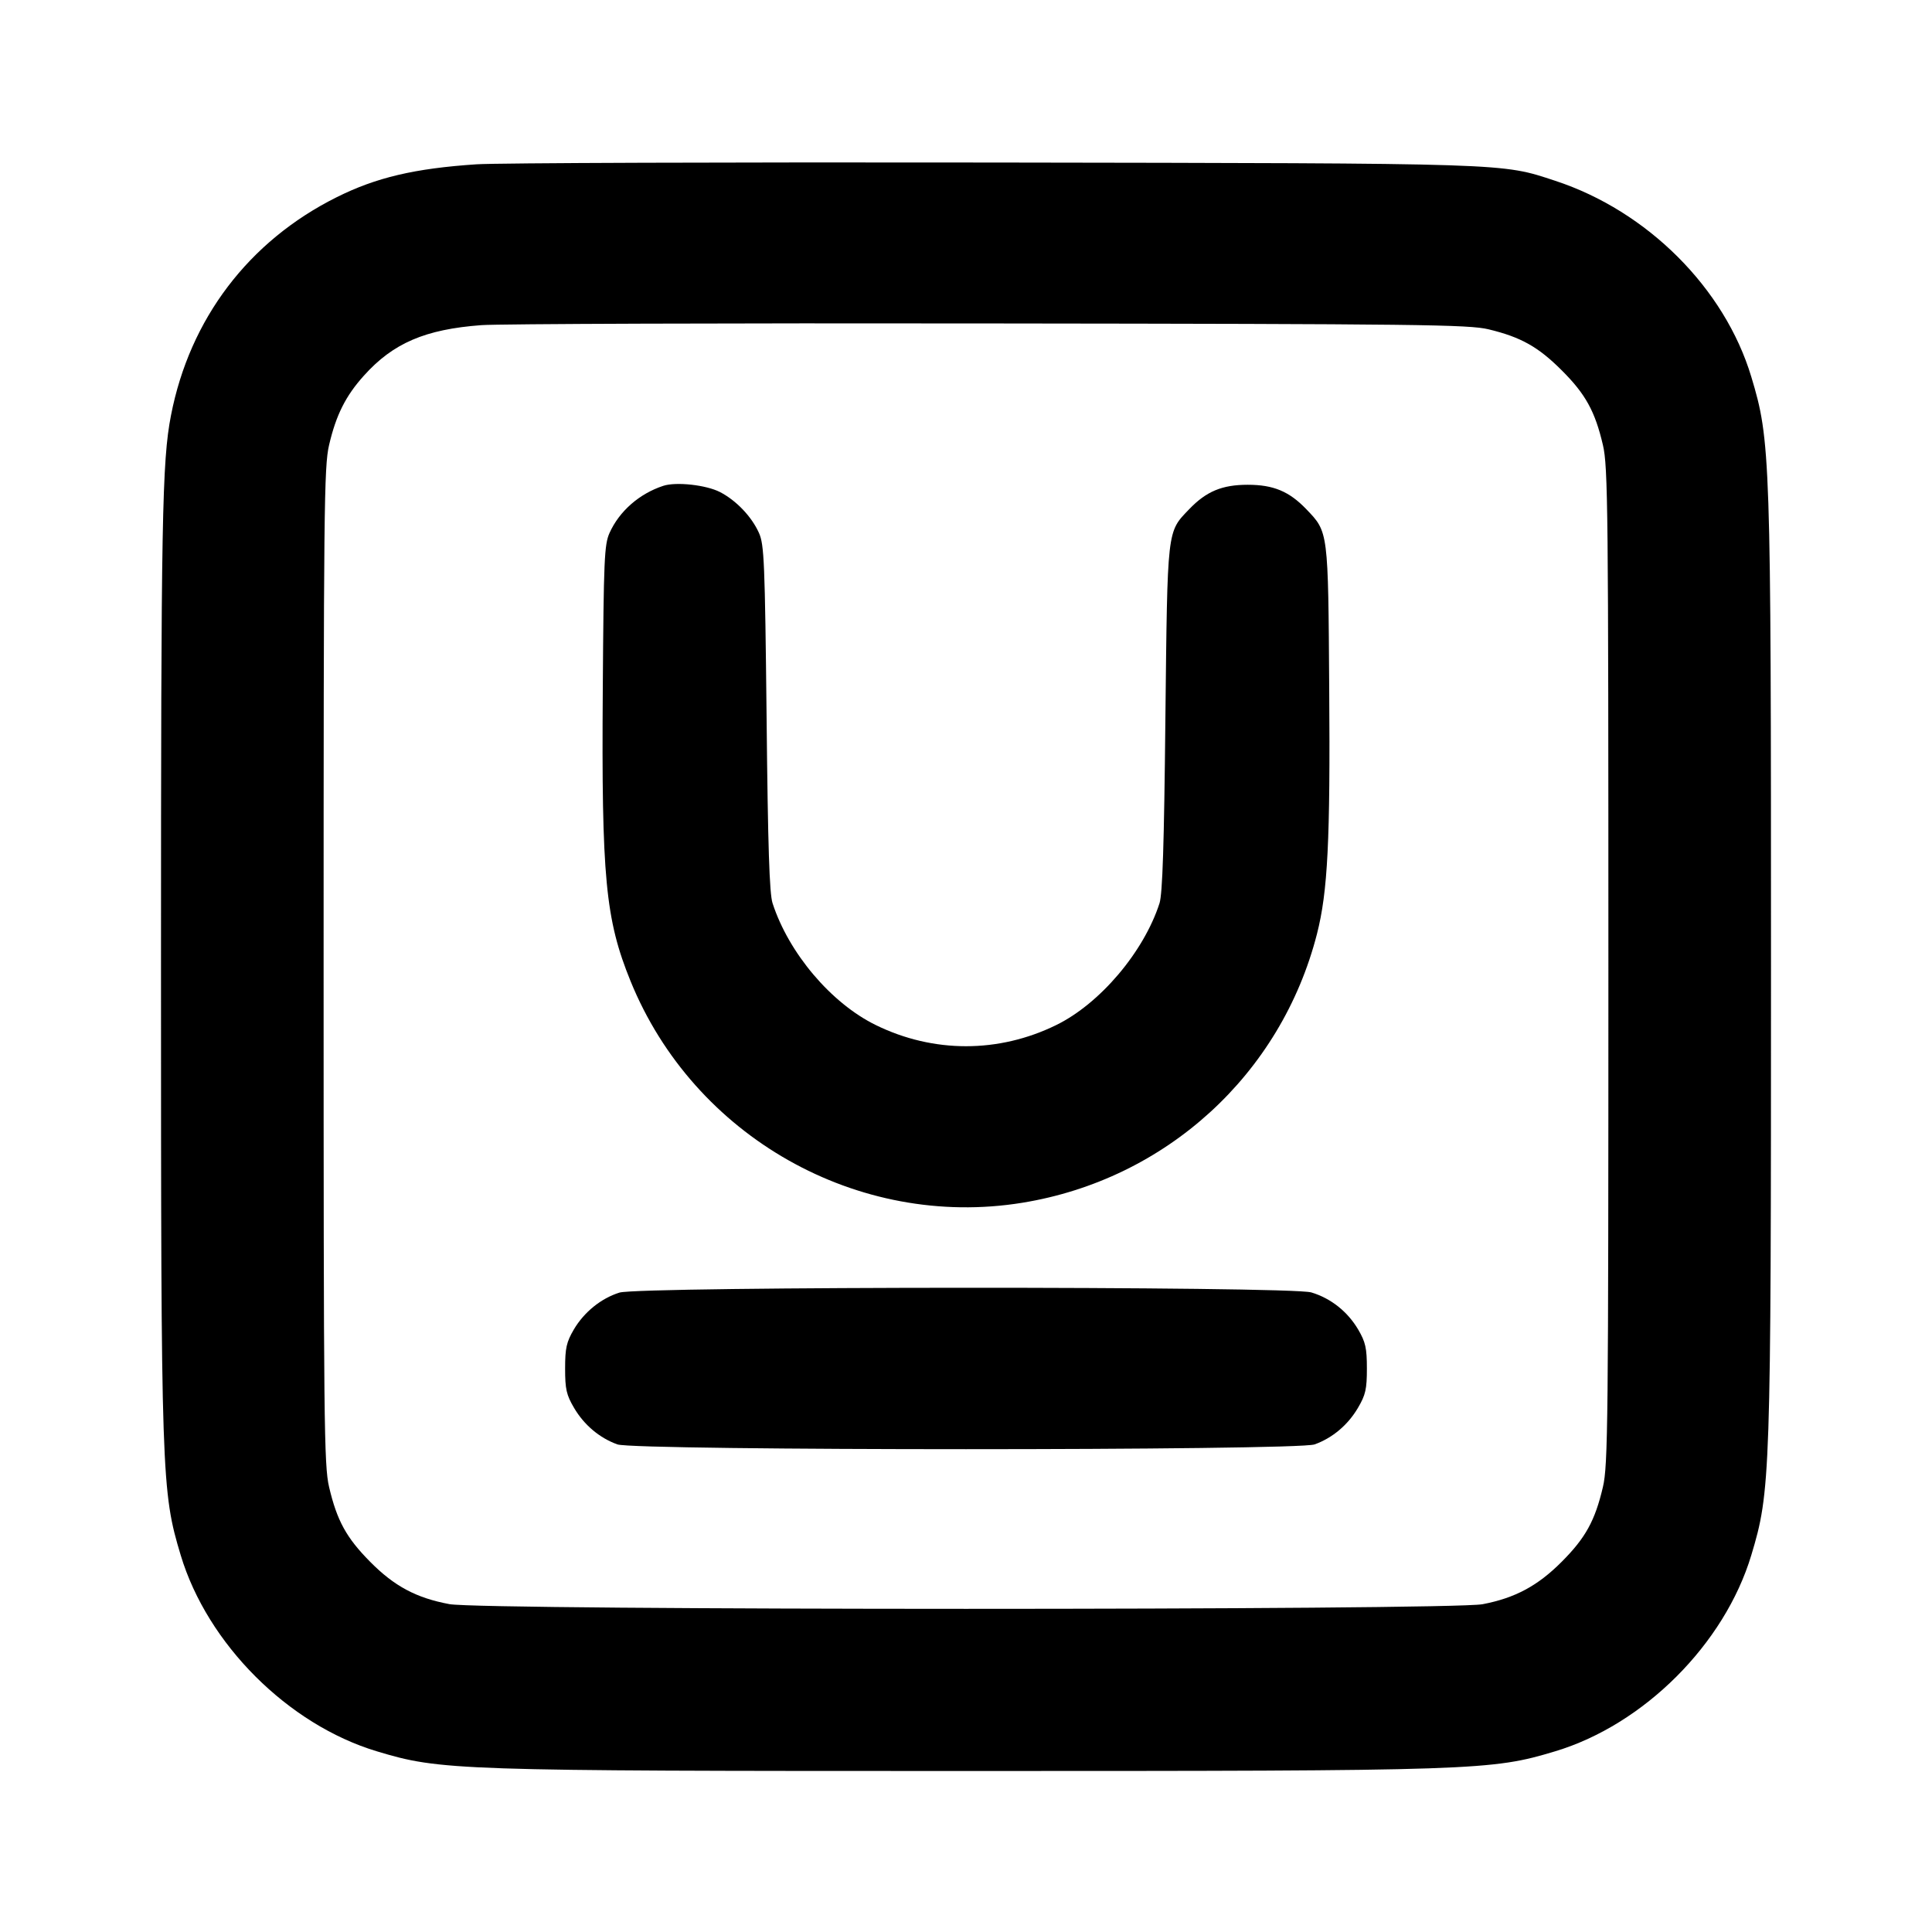 <svg width="24" height="24" viewBox="0 0 24 24" fill="none" xmlns="http://www.w3.org/2000/svg"><path d="M5.920 2.041 C 5.151 2.092,4.672 2.205,4.180 2.451 C 3.089 2.996,2.357 3.961,2.124 5.160 C 2.013 5.729,2.000 6.455,2.000 12.000 C 2.000 18.358,2.006 18.526,2.245 19.320 C 2.577 20.422,3.578 21.423,4.680 21.755 C 5.474 21.994,5.642 22.000,12.000 22.000 C 18.358 22.000,18.526 21.994,19.320 21.755 C 20.422 21.423,21.423 20.422,21.755 19.320 C 21.994 18.526,22.000 18.358,22.000 12.000 C 22.000 5.642,21.994 5.474,21.755 4.680 C 21.424 3.581,20.465 2.622,19.320 2.246 C 18.644 2.024,18.800 2.029,12.340 2.019 C 9.062 2.014,6.173 2.024,5.920 2.041 M18.492 4.091 C 18.894 4.188,19.109 4.309,19.400 4.600 C 19.696 4.895,19.814 5.109,19.912 5.528 C 19.975 5.797,19.980 6.313,19.980 12.000 C 19.980 17.687,19.975 18.203,19.912 18.472 C 19.814 18.891,19.696 19.104,19.400 19.401 C 19.101 19.701,18.820 19.851,18.418 19.928 C 18.010 20.005,5.990 20.005,5.582 19.927 C 5.170 19.850,4.898 19.704,4.600 19.403 C 4.303 19.104,4.186 18.890,4.088 18.472 C 4.025 18.203,4.020 17.687,4.020 12.000 C 4.020 6.313,4.025 5.797,4.088 5.528 C 4.175 5.155,4.294 4.918,4.520 4.667 C 4.883 4.262,5.282 4.091,5.980 4.039 C 6.200 4.023,9.044 4.013,12.300 4.018 C 17.643 4.024,18.247 4.032,18.492 4.091 M8.240 6.035 C 7.941 6.133,7.694 6.350,7.572 6.620 C 7.507 6.765,7.499 6.948,7.488 8.560 C 7.471 10.901,7.521 11.422,7.833 12.188 C 8.619 14.121,10.657 15.273,12.700 14.941 C 14.485 14.651,15.914 13.346,16.360 11.601 C 16.494 11.076,16.526 10.442,16.512 8.560 C 16.499 6.588,16.502 6.612,16.228 6.326 C 16.015 6.104,15.819 6.022,15.500 6.022 C 15.181 6.022,14.985 6.104,14.772 6.326 C 14.495 6.615,14.503 6.550,14.477 8.920 C 14.461 10.499,14.441 11.102,14.404 11.220 C 14.209 11.825,13.664 12.468,13.120 12.734 C 12.405 13.084,11.595 13.084,10.880 12.734 C 10.326 12.463,9.799 11.842,9.597 11.220 C 9.558 11.101,9.539 10.515,9.523 8.920 C 9.502 6.975,9.493 6.765,9.428 6.620 C 9.337 6.417,9.145 6.216,8.943 6.112 C 8.771 6.024,8.399 5.983,8.240 6.035 M7.695 16.057 C 7.466 16.129,7.256 16.299,7.128 16.516 C 7.037 16.672,7.020 16.746,7.020 17.000 C 7.020 17.256,7.036 17.328,7.131 17.489 C 7.256 17.702,7.449 17.864,7.670 17.943 C 7.892 18.022,16.108 18.022,16.330 17.943 C 16.551 17.864,16.744 17.702,16.869 17.489 C 16.964 17.328,16.980 17.256,16.980 17.000 C 16.980 16.746,16.963 16.672,16.872 16.516 C 16.740 16.293,16.533 16.128,16.290 16.055 C 16.029 15.976,7.946 15.979,7.695 16.057 " stroke="none" fill-rule="evenodd" fill="black"></path></svg>